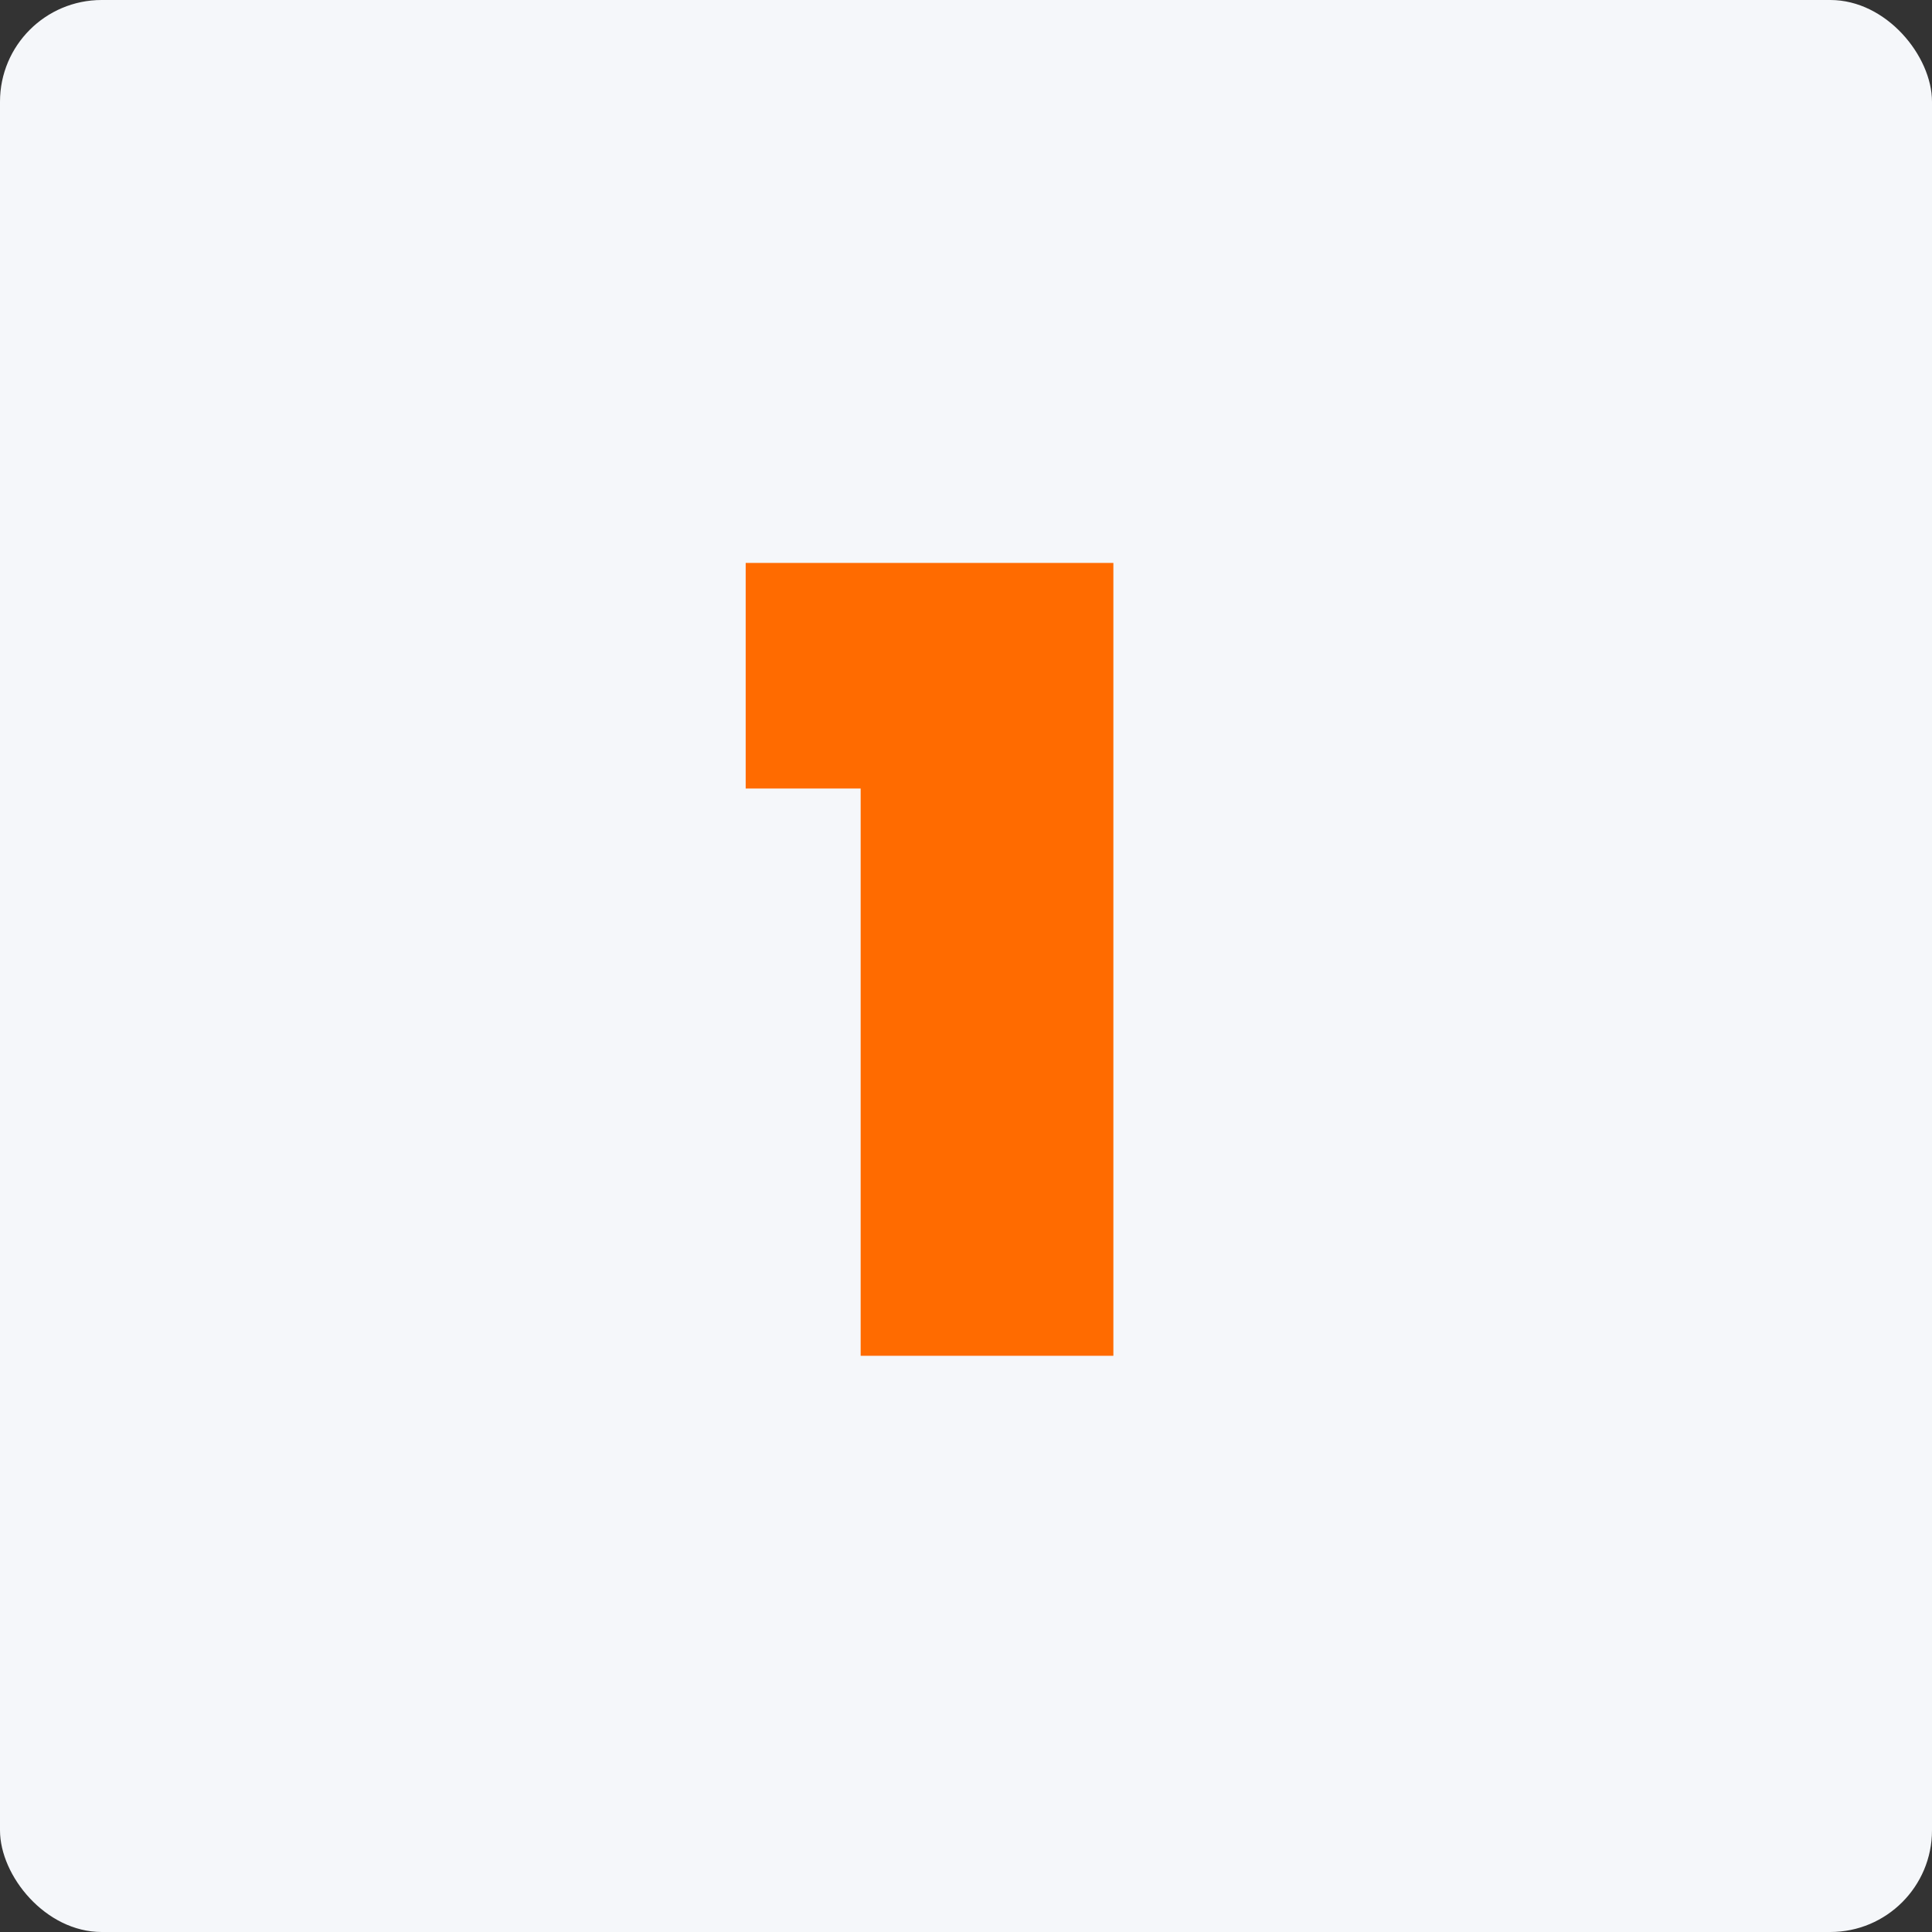 <svg width="57" height="57" viewBox="0 0 57 57" fill="none" xmlns="http://www.w3.org/2000/svg">
<rect x="0" y="0" width="57" height="57" fill="#333333" stroke="none"/>
<rect width="57" height="57" rx="3" fill="#F5F7FA"/>
<path d="M22 23.264V16.608H32.848V40H25.392V23.264H22Z" fill="#FF6B00"/>
</svg>
